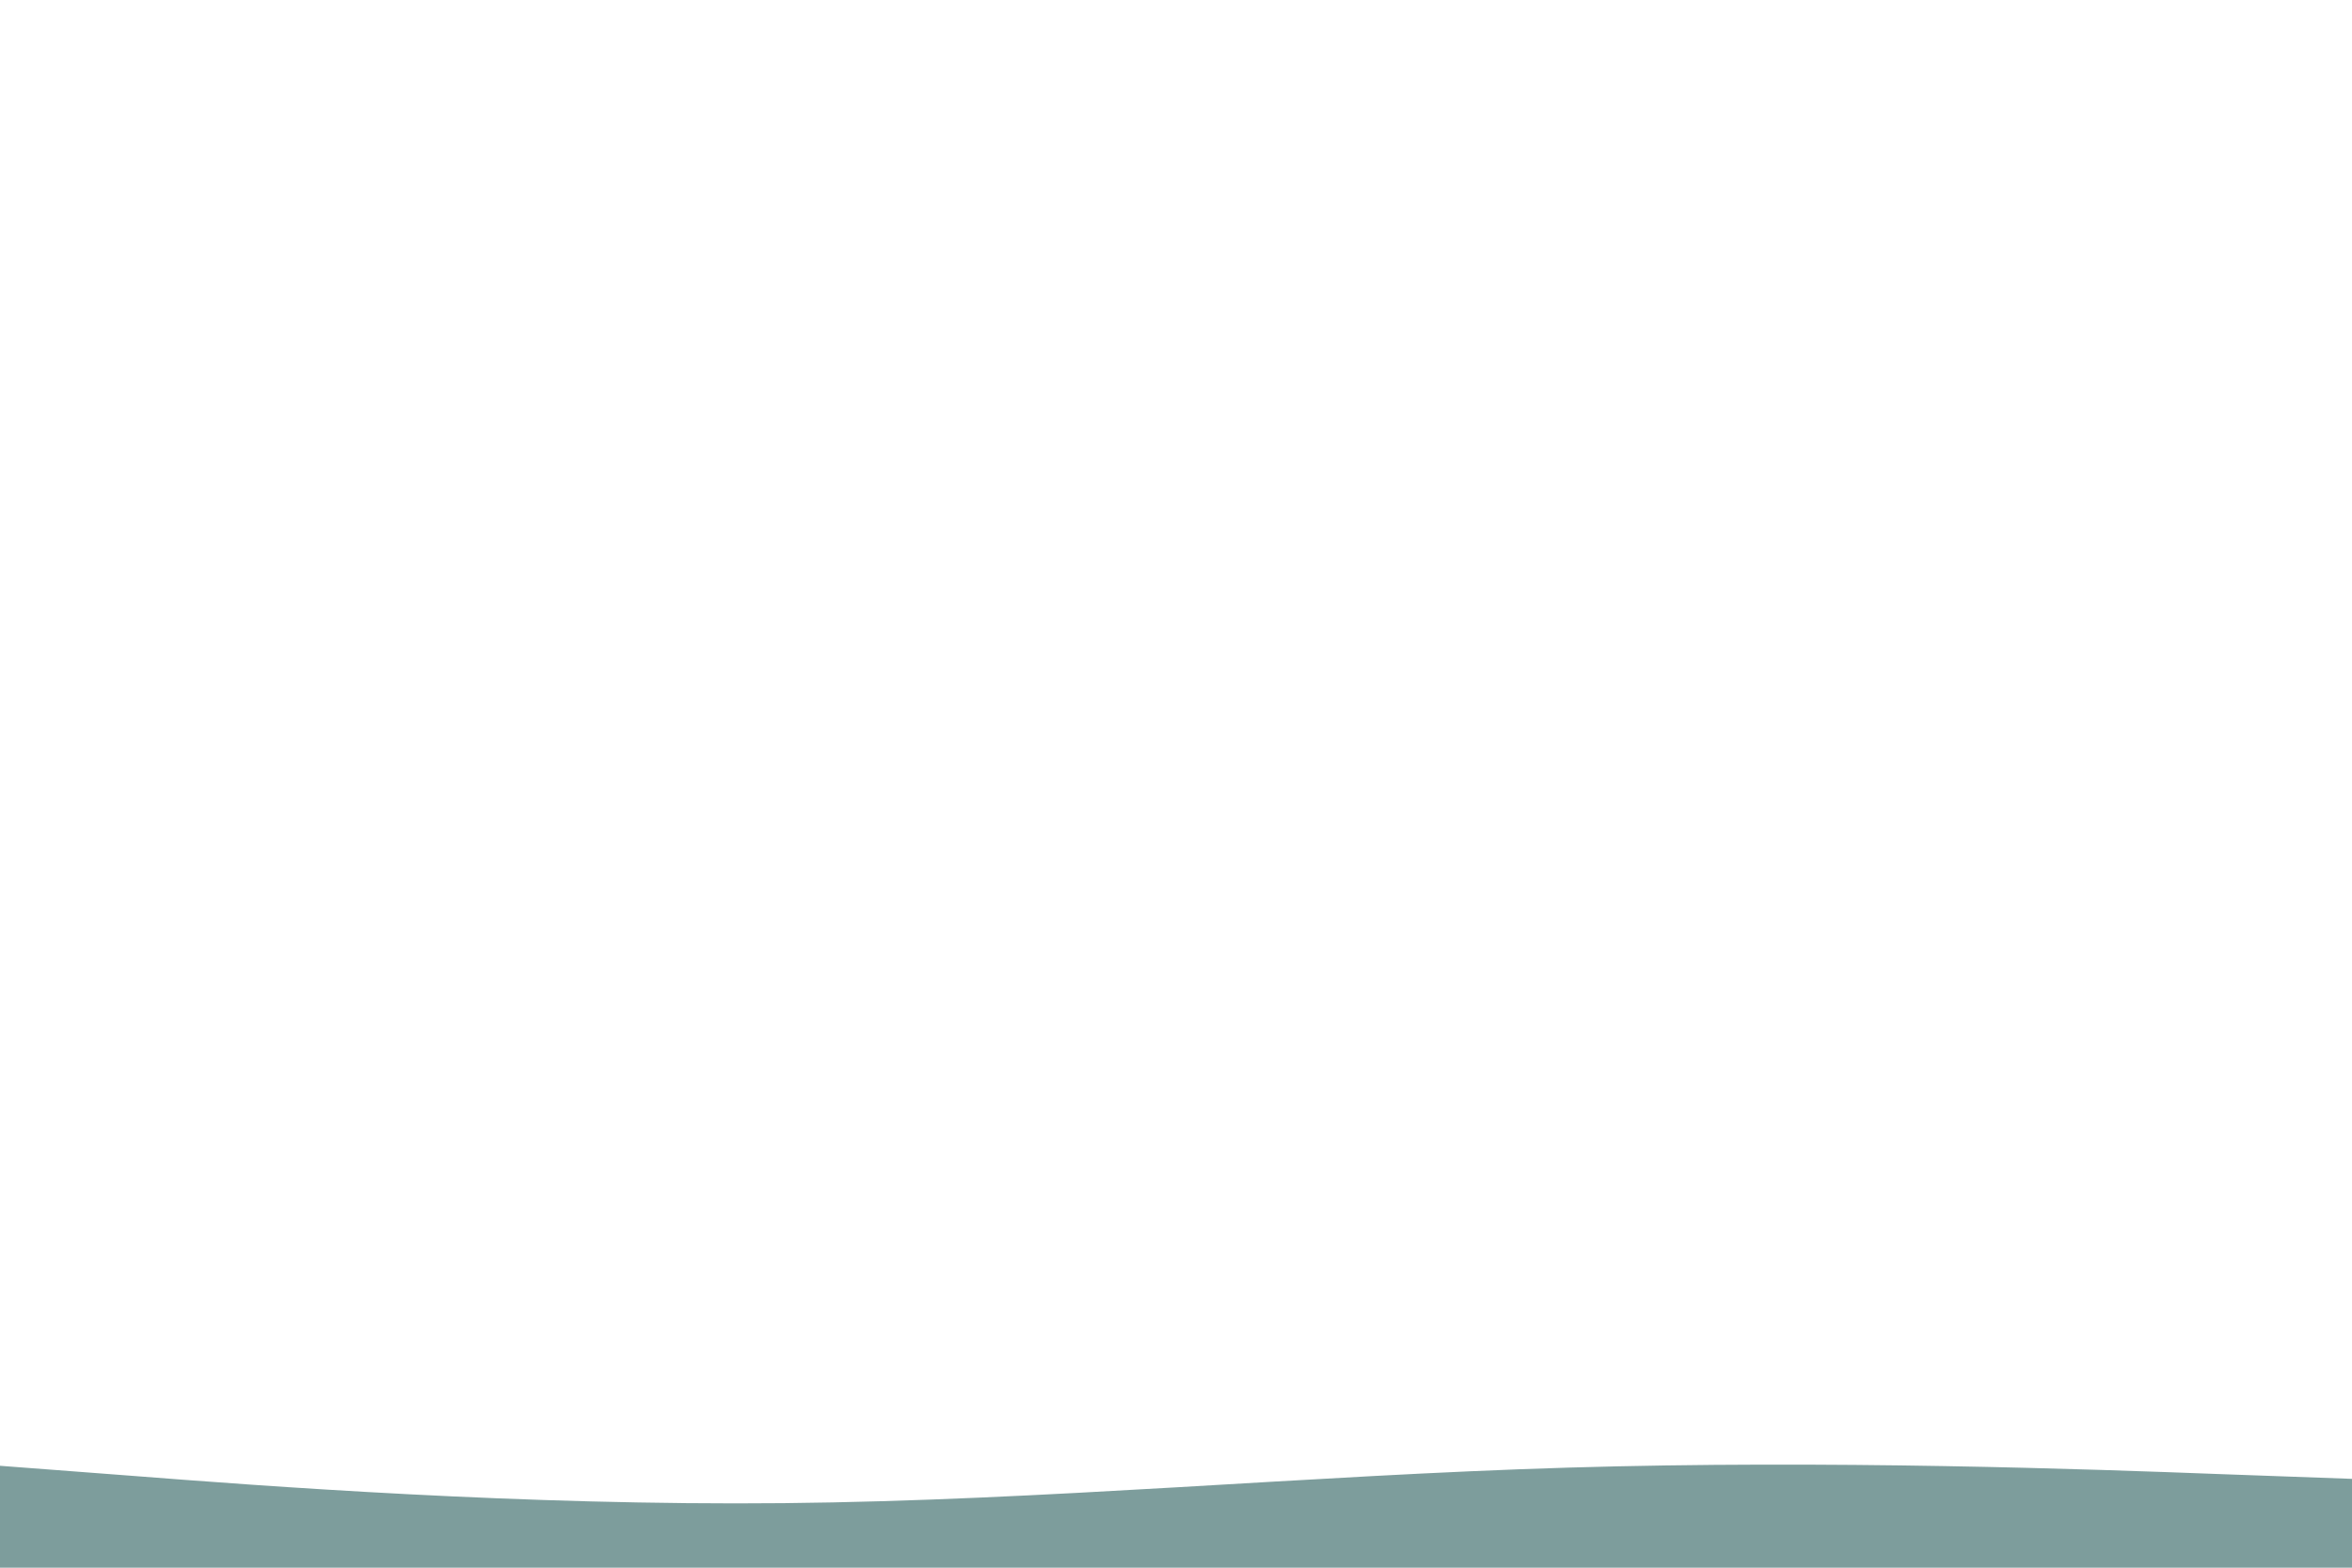 <svg id="visual" viewBox="0 0 900 600" width="900" height="600" xmlns="http://www.w3.org/2000/svg" xmlns:xlink="http://www.w3.org/1999/xlink" version="1.1"><path d="M0 561L50 564.8C100 568.7 200 576.3 300 575.3C400 574.3 500 564.7 600 561.7C700 558.7 800 562.3 850 564.2L900 566L900 601L850 601C800 601 700 601 600 601C500 601 400 601 300 601C200 601 100 601 50 601L0 601Z" fill="#7D9D9C" stroke-linecap="round" stroke-linejoin="miter"></path></svg>